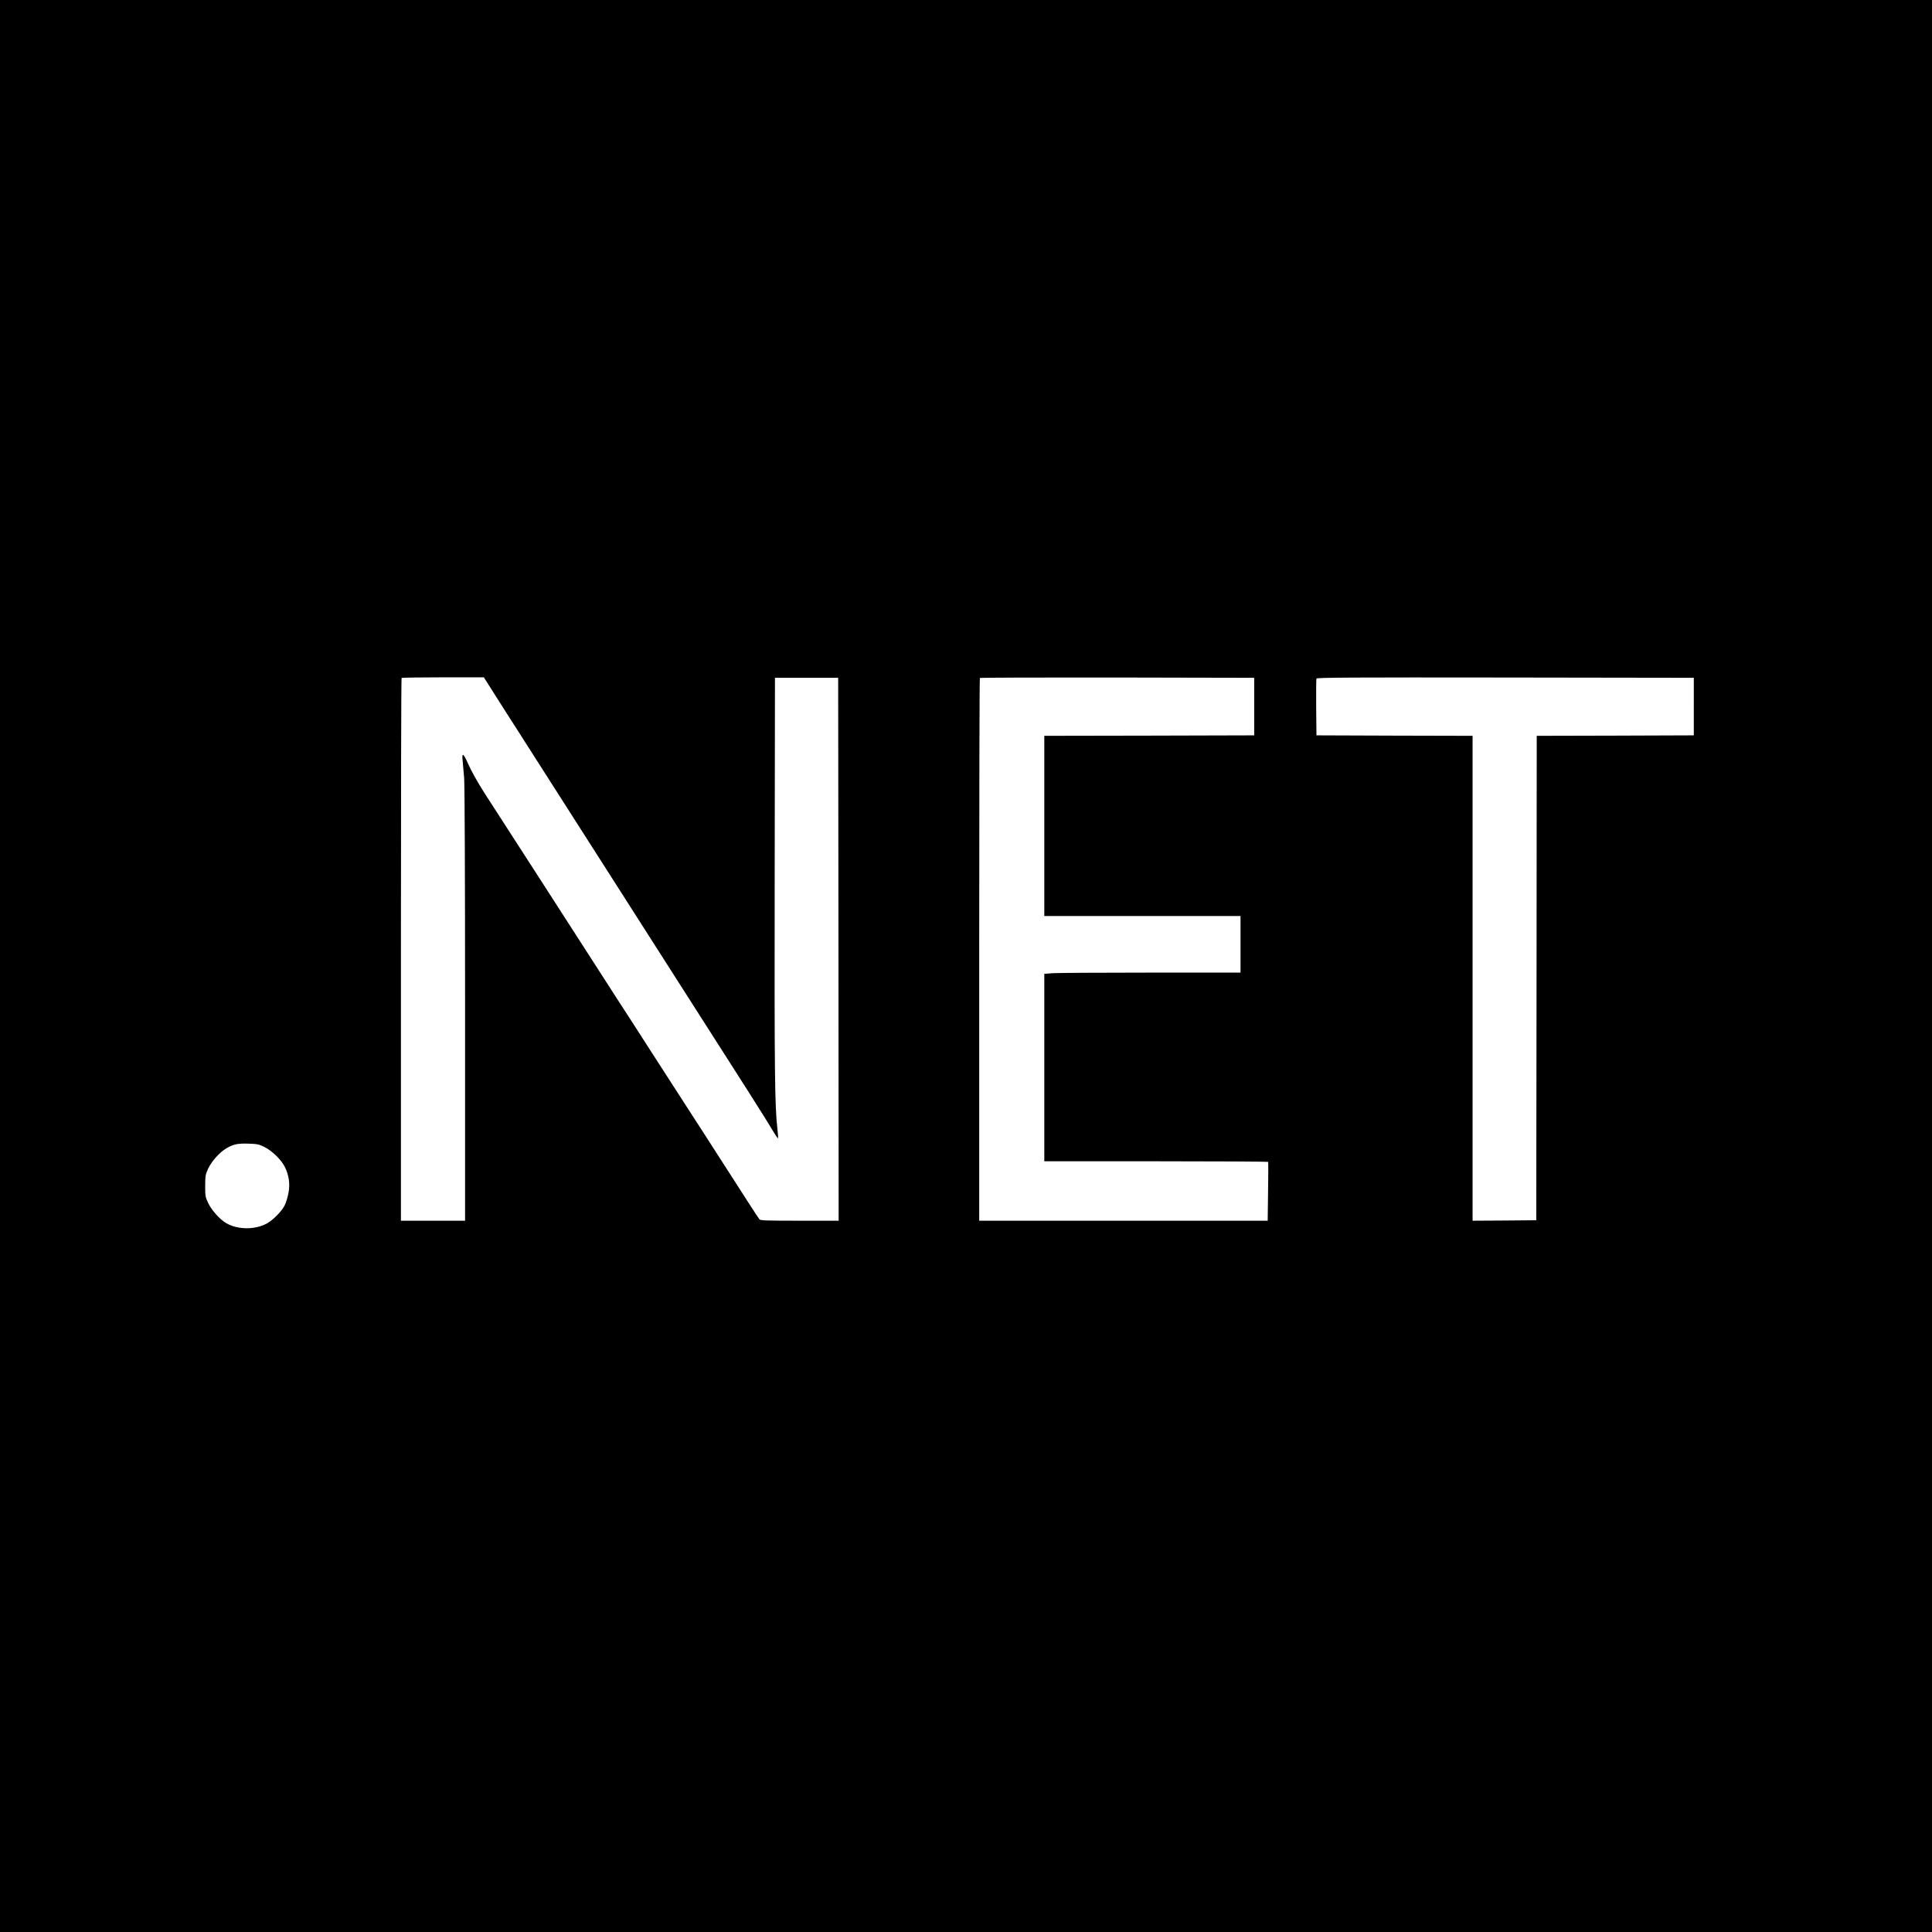<?xml version="1.0" standalone="no"?>
<!DOCTYPE svg PUBLIC "-//W3C//DTD SVG 20010904//EN"
 "http://www.w3.org/TR/2001/REC-SVG-20010904/DTD/svg10.dtd">
<svg version="1.0" xmlns="http://www.w3.org/2000/svg"
 width="2048pt" height="2048pt" viewBox="0 0 2048 2048"
 preserveAspectRatio="xMidYMid meet">

<g transform="translate(0,2048) scale(0.1,-0.1)"
fill="#000000" stroke="none">
<path d="M0 10240 l0 -10240 10240 0 10240 0 0 10240 0 10240 -10240 0 -10240
0 0 -10240z m5200 2948 c40 -62 98 -153 129 -203 105 -165 515 -806 706 -1105
257 -401 367 -574 543 -850 145 -227 393 -616 725 -1135 88 -137 222 -347 297
-465 75 -118 225 -352 332 -520 107 -168 221 -349 252 -403 32 -54 60 -96 63
-93 3 3 0 47 -6 98 -28 247 -32 580 -29 2663 l3 2120 335 0 335 0 3 -2877 2
-2878 -414 0 c-354 0 -415 2 -426 15 -7 8 -56 83 -110 167 -213 330 -386 600
-481 748 -55 85 -131 202 -168 260 -38 58 -205 317 -371 575 -166 259 -332
516 -369 572 -36 57 -110 171 -164 255 -54 84 -342 531 -640 994 -298 462
-570 884 -604 936 -84 132 -147 243 -187 335 -45 100 -61 107 -52 22 3 -35 11
-118 16 -184 6 -72 10 -1033 10 -2407 l0 -2288 -340 0 -340 0 0 2873 c0 1581
3 2877 7 2880 3 4 201 7 439 7 l433 0 71 -112z m8095 -198 l0 -305 -1112 -3
-1113 -2 0 -955 0 -955 1040 0 1040 0 0 -300 0 -300 -948 0 c-522 0 -990 -3
-1040 -6 l-92 -7 0 -993 0 -994 1184 0 c652 0 1187 -3 1189 -7 2 -5 2 -146 -1
-315 l-4 -308 -1529 0 -1529 0 0 2873 c0 1581 3 2877 7 2880 3 4 659 6 1457 5
l1451 -3 0 -305z m4660 0 l0 -305 -832 -3 -833 -2 -2 -2568 -3 -2567 -337 -3
-338 -2 0 2570 0 2570 -827 2 -828 3 -3 295 c-1 162 0 300 3 307 3 11 400 13
2002 11 l1998 -3 0 -305z m-15153 -4668 c83 -41 182 -138 219 -215 44 -93 55
-180 36 -277 -8 -43 -26 -101 -39 -127 -29 -59 -117 -150 -182 -188 -124 -73
-315 -73 -438 -1 -68 40 -154 136 -191 213 -30 64 -32 74 -32 183 1 108 3 119
32 183 36 77 122 173 192 214 76 44 117 53 233 50 96 -3 113 -7 170 -35z"/>
</g>
</svg>
